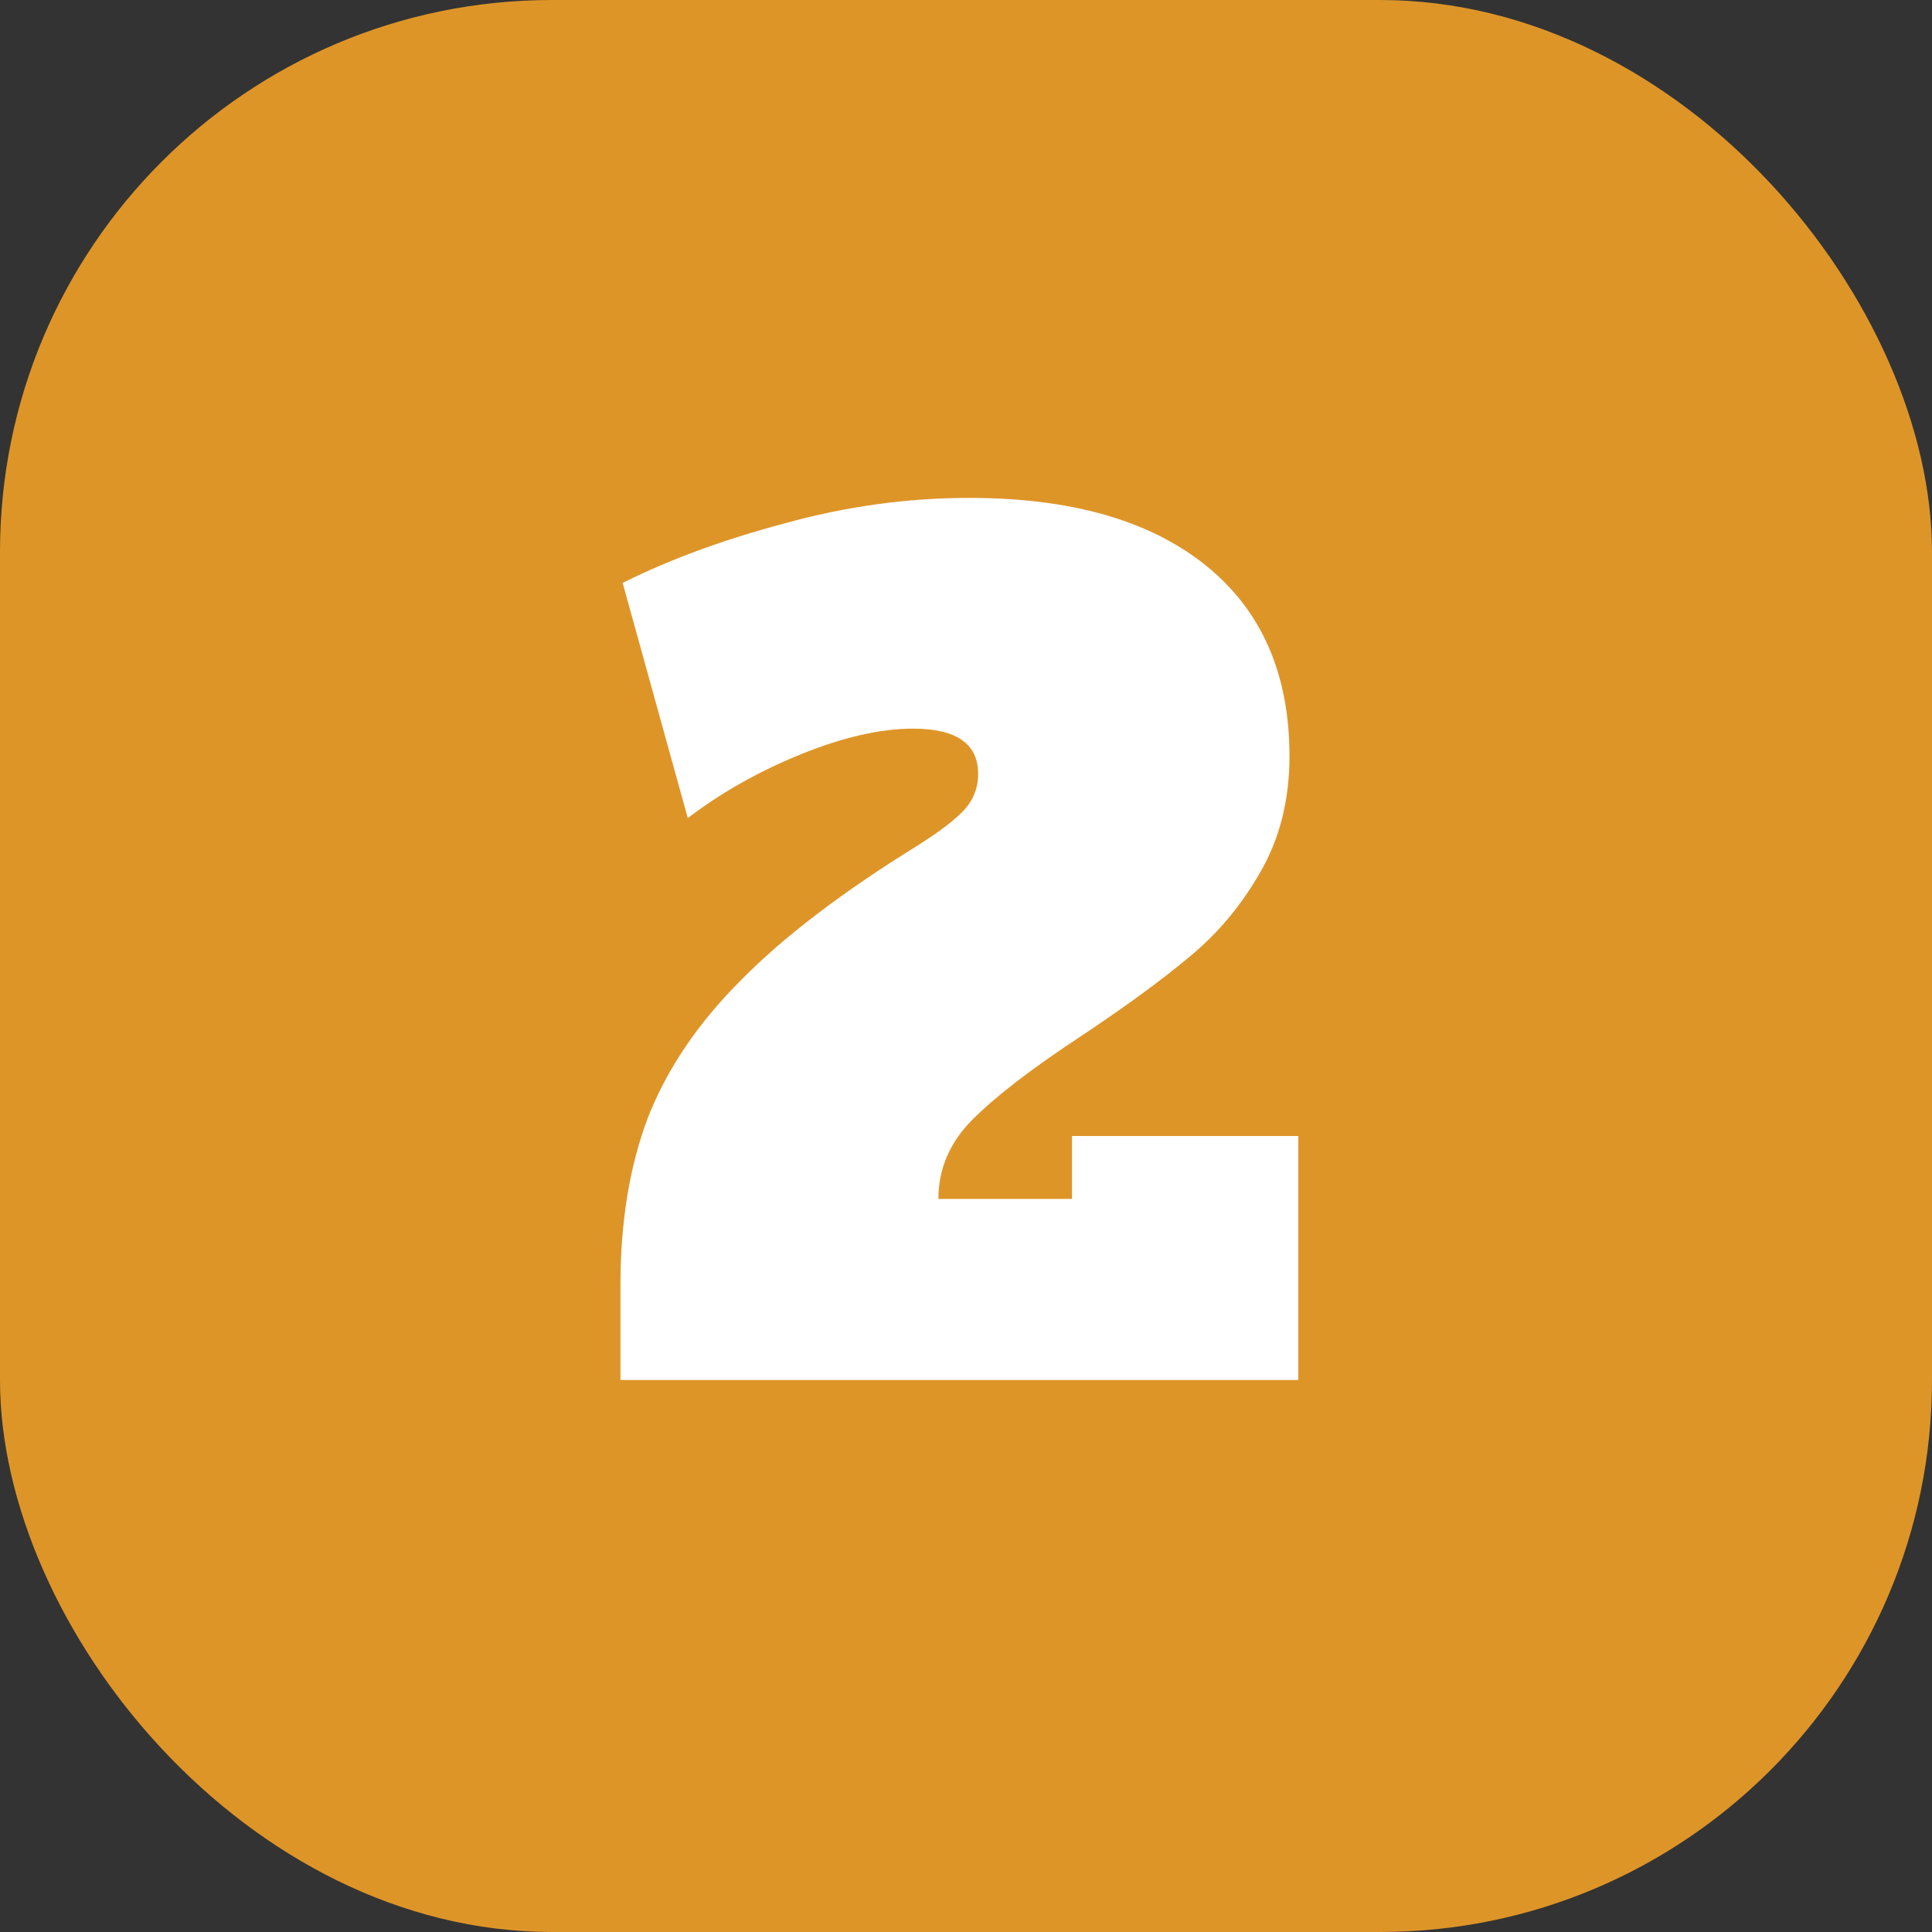 <svg width="70" height="70" viewBox="0 0 70 70" fill="none" xmlns="http://www.w3.org/2000/svg">
<rect x="0" y="0" width="70" height="70" fill="#333333" stroke="none"/>
<rect width="70" height="70" rx="20" fill="#DE9528"/>
<path d="M22.48 46.56C22.48 44.267 22.813 42.24 23.48 40.48C24.173 38.72 25.293 37.067 26.84 35.52C28.387 33.947 30.52 32.32 33.24 30.64C34.04 30.133 34.6 29.707 34.92 29.36C35.267 28.987 35.44 28.547 35.44 28.04C35.44 26.947 34.653 26.4 33.08 26.4C31.907 26.4 30.56 26.707 29.04 27.32C27.52 27.933 26.147 28.707 24.92 29.64L22.56 21.12C24.267 20.267 26.227 19.547 28.44 18.96C30.653 18.347 32.88 18.04 35.12 18.04C38.8 18.04 41.653 18.853 43.68 20.48C45.707 22.107 46.72 24.413 46.72 27.4C46.72 29 46.36 30.413 45.64 31.64C44.947 32.84 44.093 33.853 43.08 34.68C42.093 35.507 40.8 36.453 39.2 37.52C37.413 38.693 36.093 39.707 35.24 40.56C34.413 41.387 34 42.347 34 43.44H38.84V41.16H47.04V50H22.48V46.56Z" fill="white"/>
</svg>
